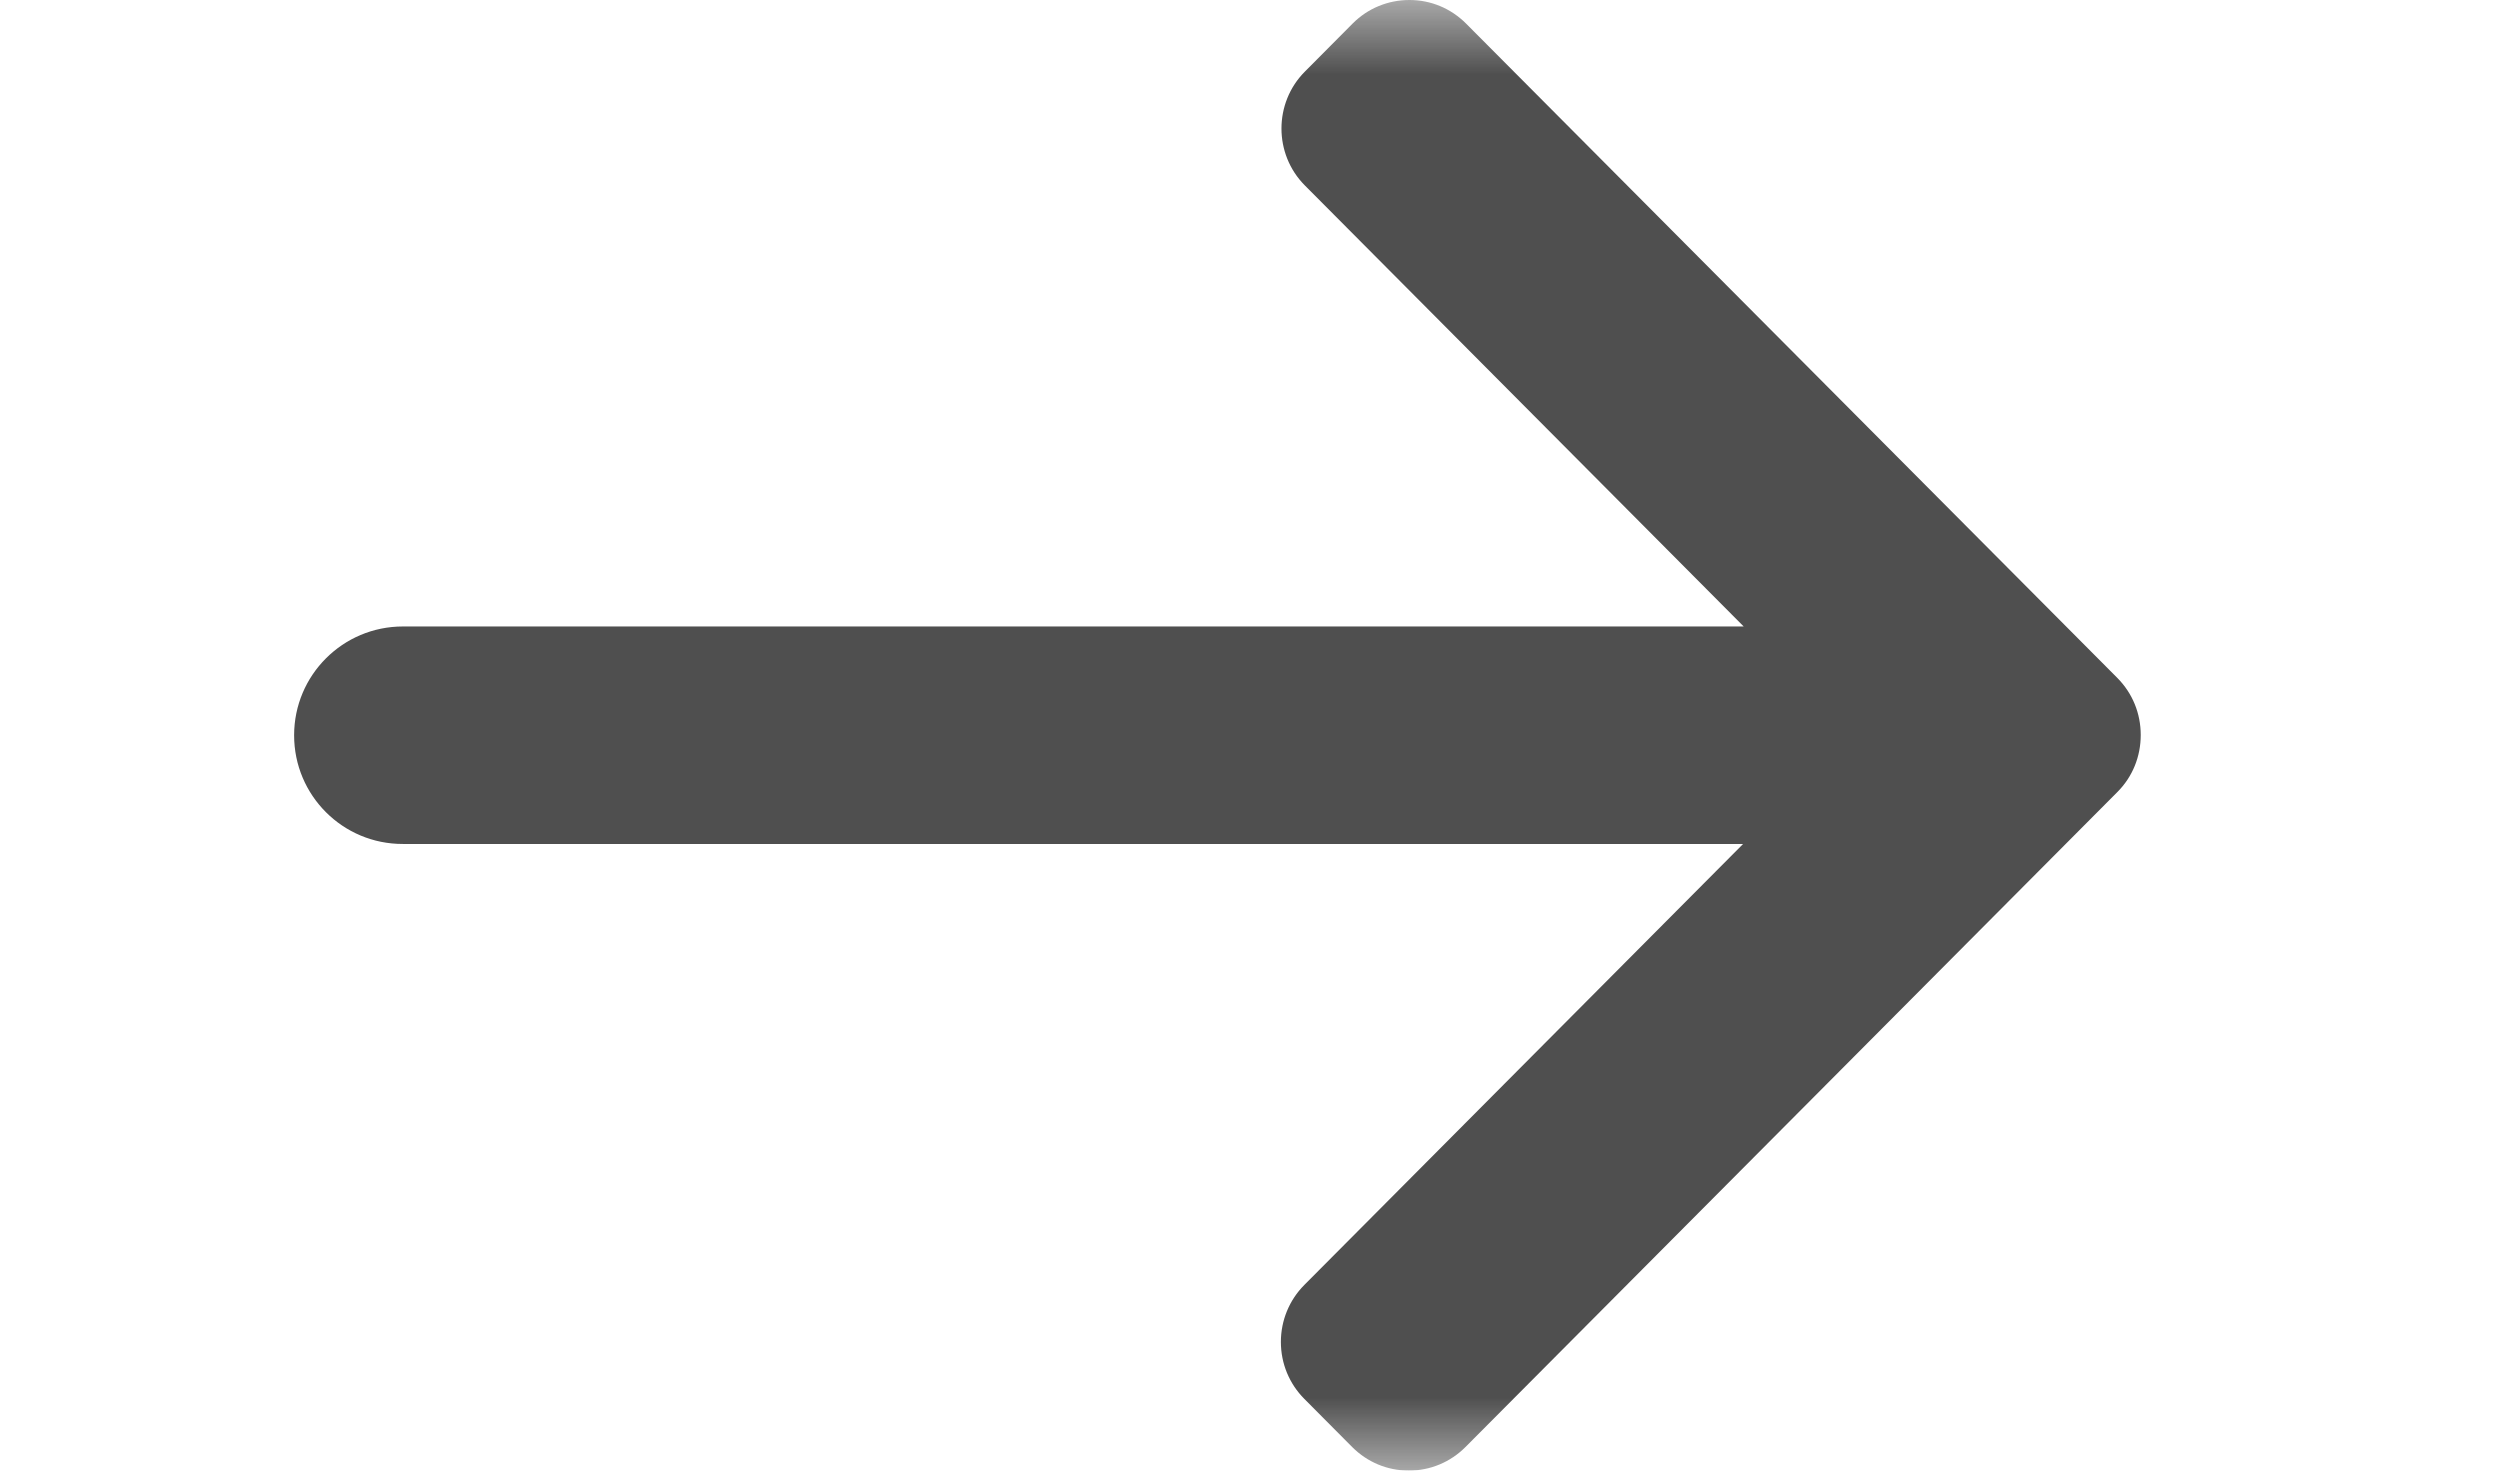 <svg xmlns="http://www.w3.org/2000/svg" xmlns:xlink="http://www.w3.org/1999/xlink" width="17" height="10" viewBox="0 0 17 10">
  <defs>
    <rect id="rect-1" width="17" height="10" x="0" y="0"/>
    <mask id="mask-2" maskContentUnits="userSpaceOnUse" maskUnits="userSpaceOnUse">
      <rect width="17" height="10" x="0" y="0" fill="black"/>
      <use fill="white" xlink:href="#rect-1"/>
    </mask>
  </defs>
  <g>
    <use fill="rgb(200,200,200)" fill-opacity="0" opacity="0" xlink:href="#rect-1"/>
    <g mask="url(#mask-2)">
      <path fill="rgb(79,79,79)" fill-rule="evenodd" d="M9.584 0c.146 0 .282.057.385.16l4.429 4.45c.103.104.159.241.159.388 0.0.147-.056.285-.159.388L9.965 9.84C9.862 9.943 9.726 10 9.58 10c-.146 0-.282-.057-.385-.16l-.326-.328c-.102-.103-.159-.24-.159-.387 0-.146.057-.284.159-.387l2.984-2.999H2.74C2.331 5.74 2 5.409 2 5s.331-.74.74-.74h9.117L8.873 1.261c-.212-.213-.212-.561 0-.774l.326-.328C9.301.057 9.438 0 9.584 0z"/>
    </g>
  </g>
</svg>
